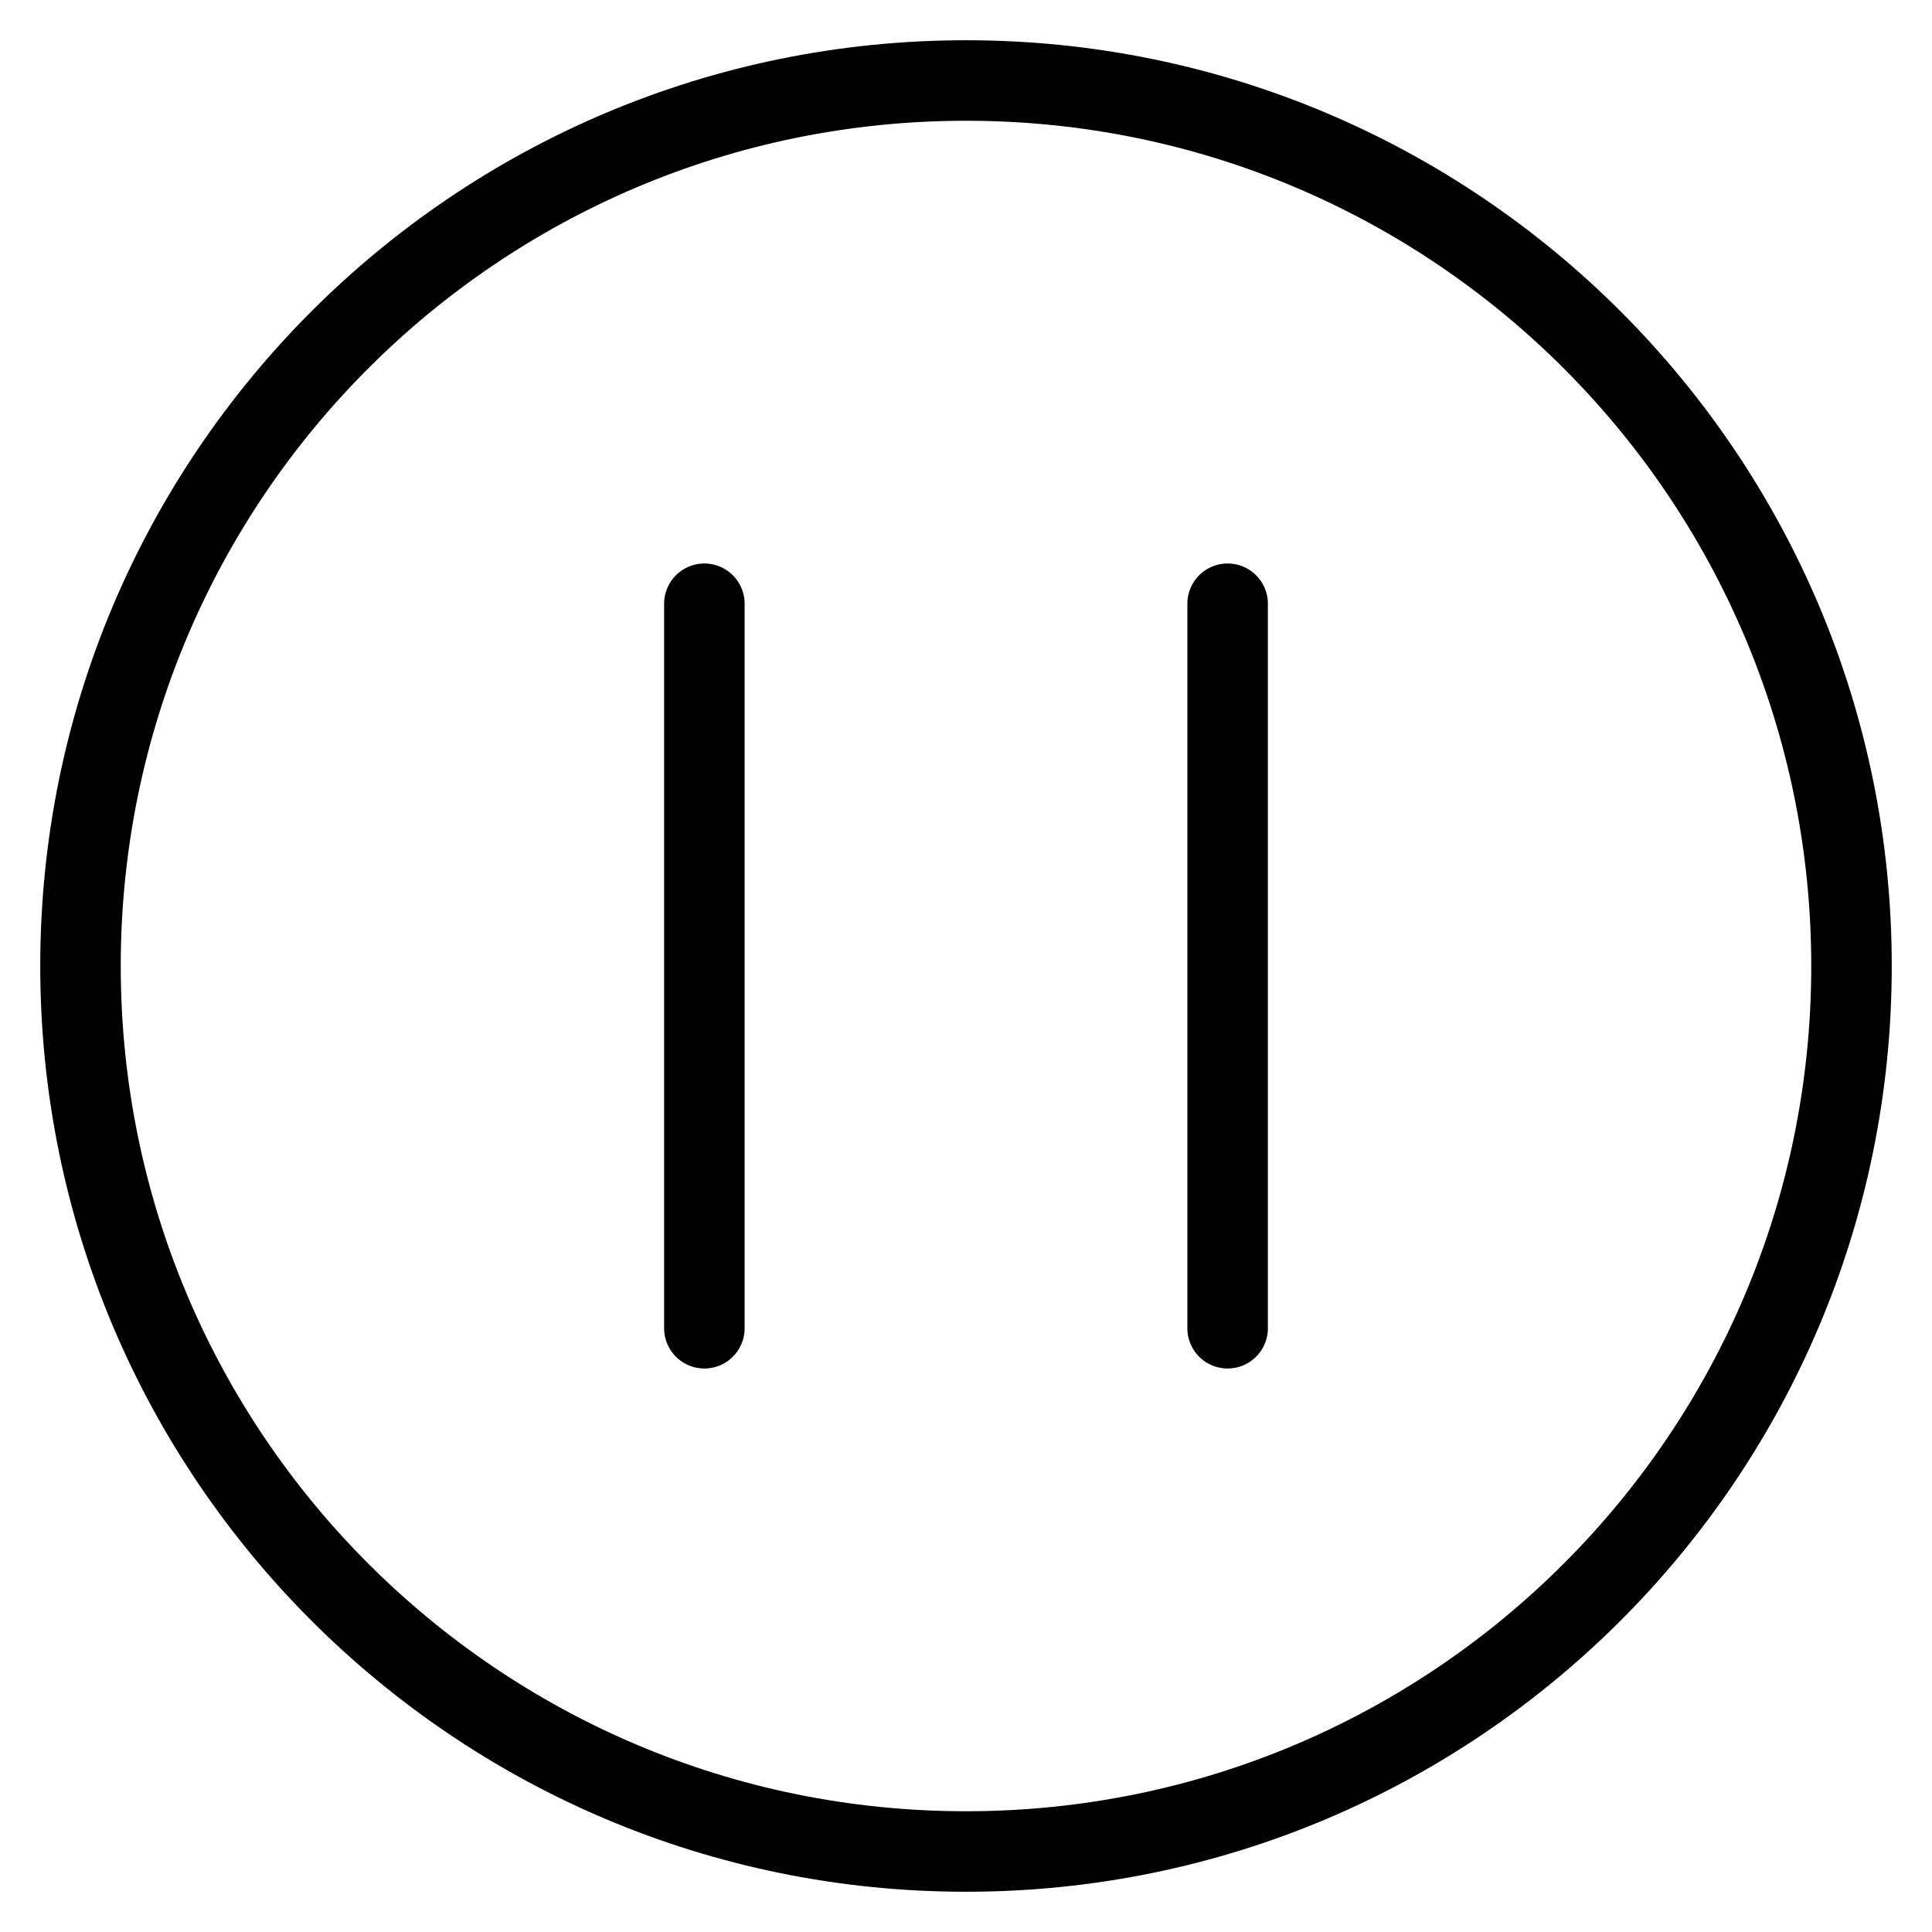 <svg width="48" height="48" viewBox="0 0 48 48" xmlns="http://www.w3.org/2000/svg" class="icon icon-pause-lg" aria-hidden="true" focusable="false" fill="currentColor"><path d="M17.5 14a1 1 0 0 1 1 1v18a1 1 0 1 1-2 0V15a1 1 0 0 1 1-1Zm13 0a1 1 0 0 1 1 1v18a1 1 0 1 1-2 0V15a1 1 0 0 1 1-1Z"/><path fill-rule="evenodd" clip-rule="evenodd" d="M24 1C11.297 1 1 11.297 1 24s10.297 23 23 23 23-10.297 23-23S36.703 1 24 1ZM3 24C3 12.402 12.402 3 24 3s21 9.402 21 21-9.402 21-21 21S3 35.598 3 24Z"/></svg>